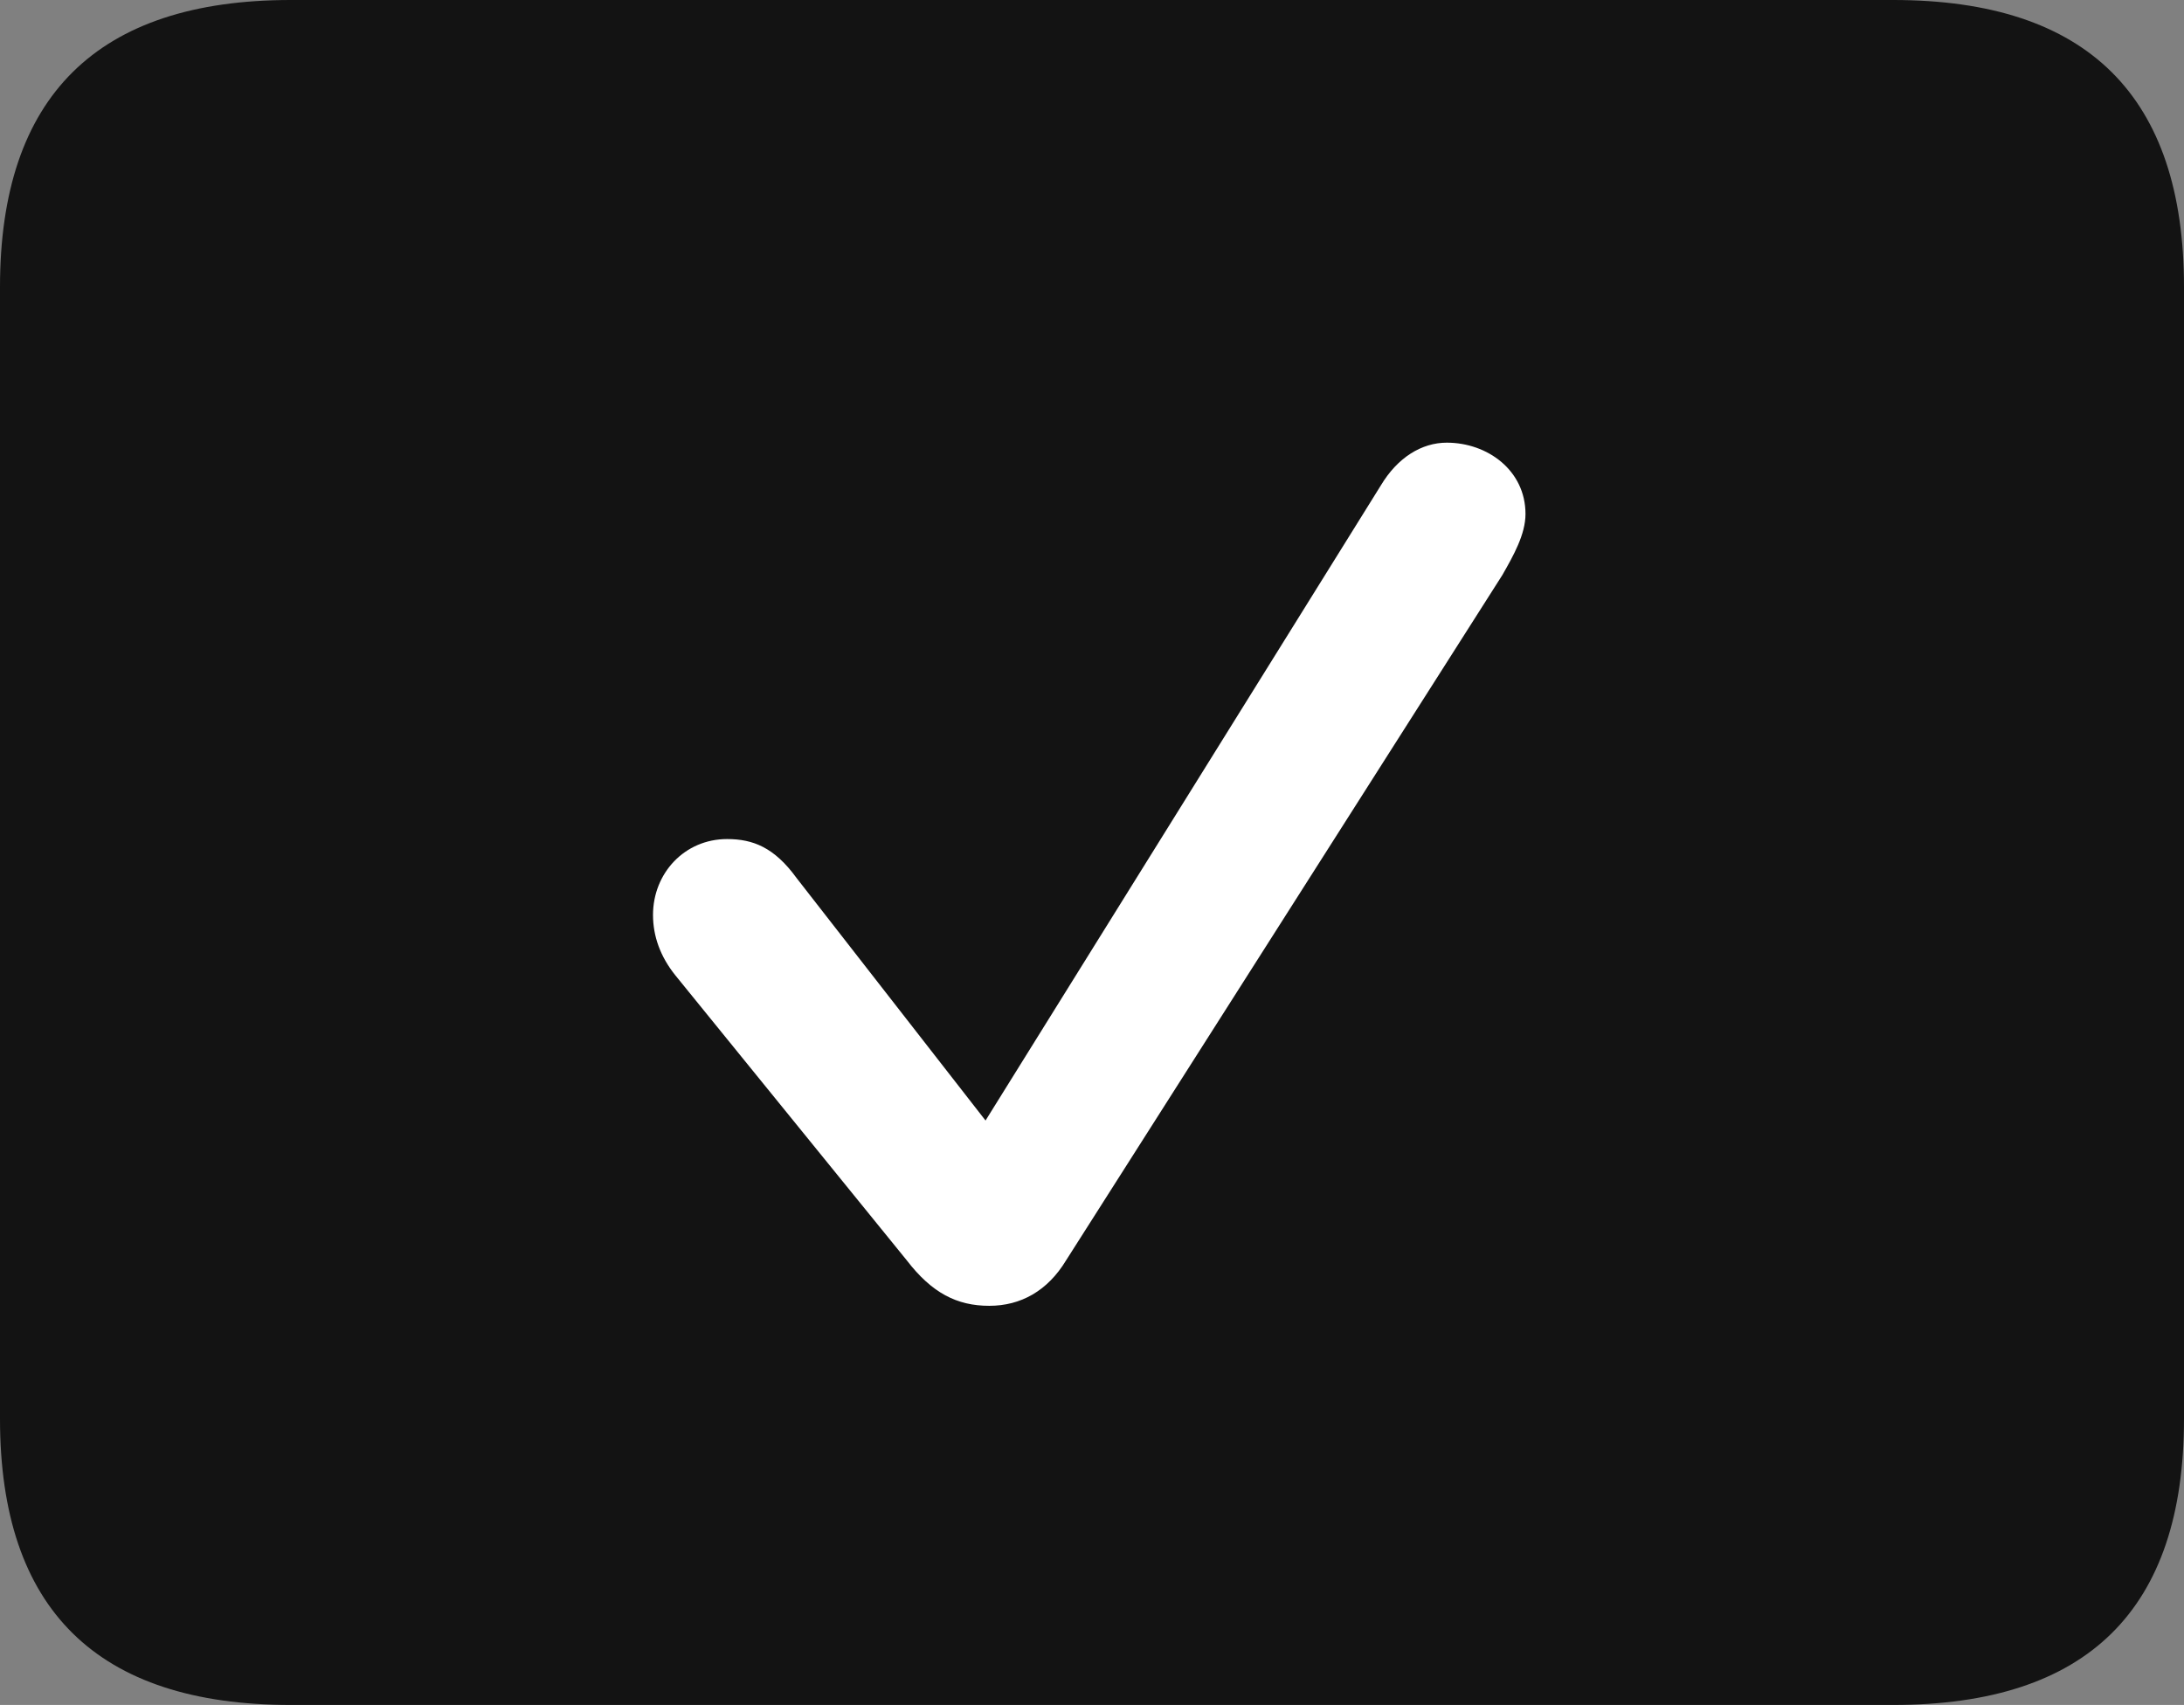<?xml version="1.0" encoding="UTF-8"?>
<!--Generator: Apple Native CoreSVG 175.5-->
<!DOCTYPE svg
PUBLIC "-//W3C//DTD SVG 1.1//EN"
       "http://www.w3.org/Graphics/SVG/1.1/DTD/svg11.dtd">
<svg version="1.1" xmlns="http://www.w3.org/2000/svg" xmlns:xlink="http://www.w3.org/1999/xlink" width="23.027" height="17.979">
 <rect width="100%" height="100%" fill="#808080" stroke="none"/>
 <g>
  <rect height="17.979" opacity="0" width="23.027" x="0" y="0"/>
  <path d="M3.066 17.979L19.961 17.979C22.012 17.979 23.027 16.973 23.027 14.961L23.027 3.027C23.027 1.016 22.012 0 19.961 0L3.066 0C1.025 0 0 1.016 0 3.027L0 14.961C0 16.973 1.025 17.979 3.066 17.979Z" fill="#000000" fill-opacity="0.85"/>
  <path d="M10.43 13.77C10.088 13.77 9.824 13.633 9.561 13.291L7.119 10.283C6.963 10.088 6.885 9.873 6.885 9.648C6.885 9.209 7.217 8.848 7.666 8.848C7.939 8.848 8.164 8.936 8.398 9.258L10.391 11.816L14.56 5.117C14.736 4.824 14.99 4.668 15.254 4.668C15.684 4.668 16.084 4.961 16.084 5.42C16.084 5.635 15.957 5.859 15.84 6.064L11.24 13.291C11.045 13.613 10.762 13.77 10.43 13.77Z" fill="#ffffff"/>
 </g>
</svg>
